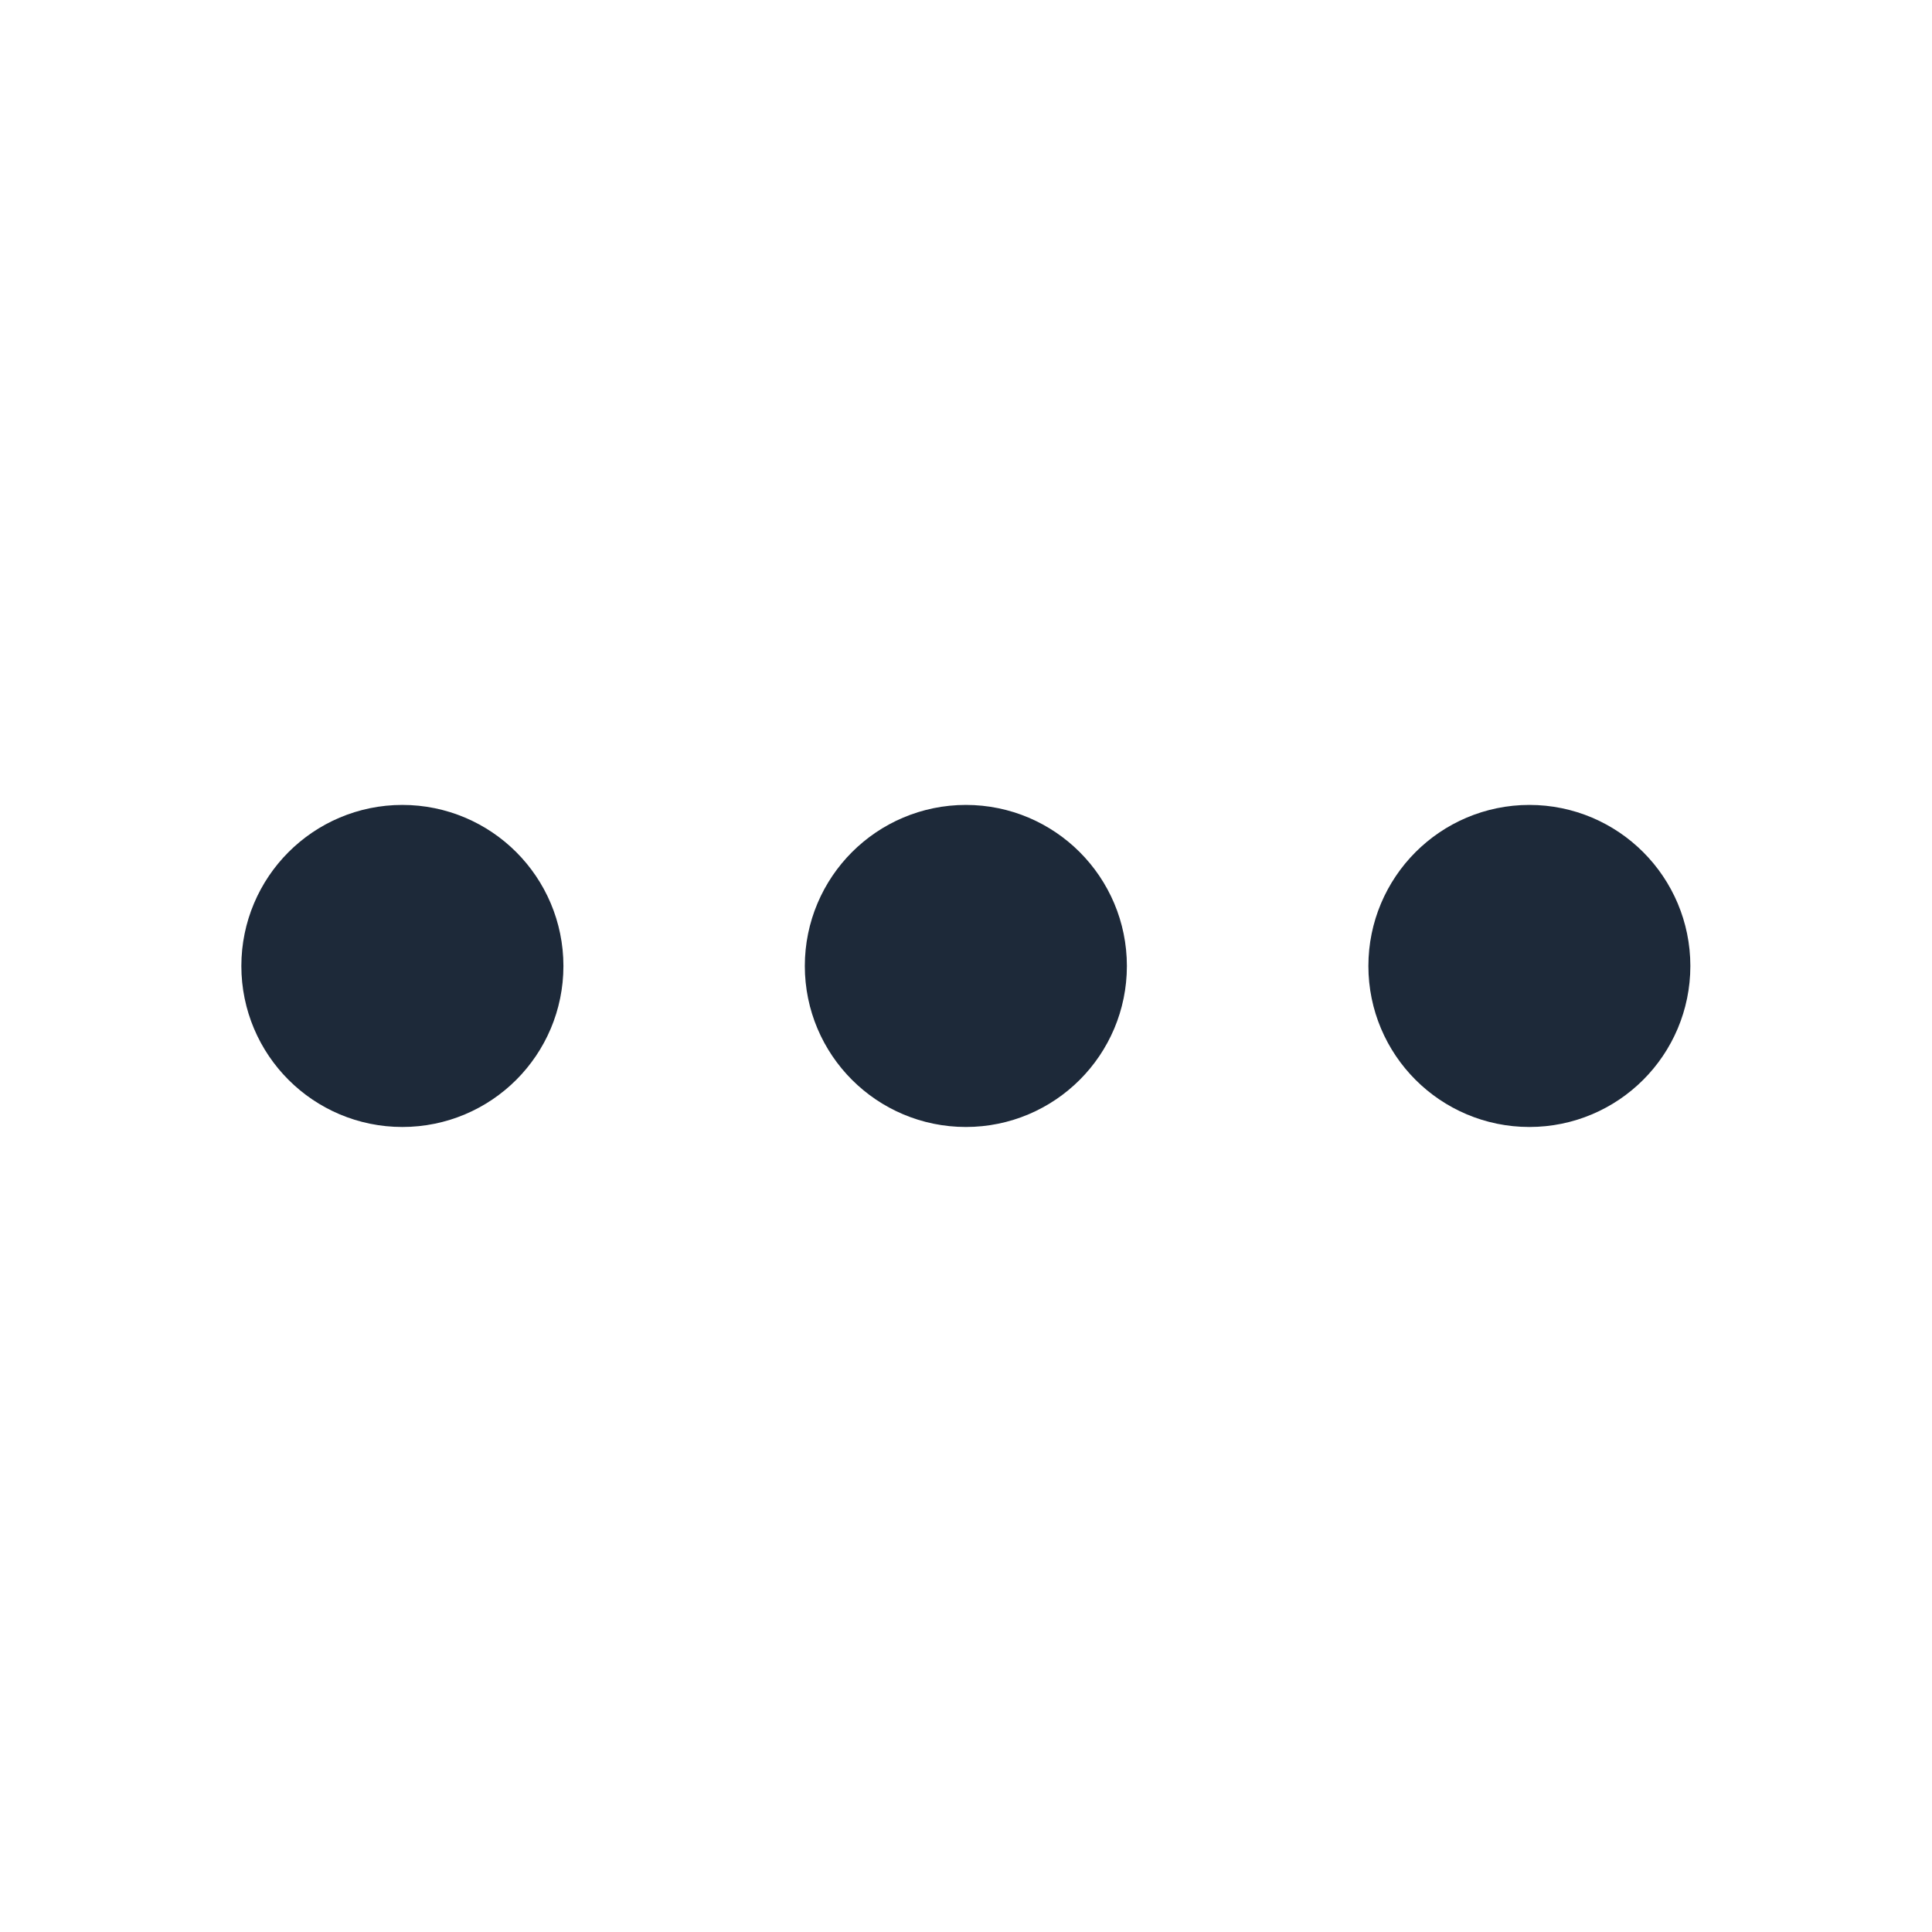 <svg width="20" height="20" viewBox="0 0 20 20" fill="none" xmlns="http://www.w3.org/2000/svg">
<path d="M9.999 10.833C10.459 10.833 10.832 10.46 10.832 10C10.832 9.54 10.459 9.166 9.999 9.166C9.538 9.166 9.165 9.54 9.165 10C9.165 10.46 9.538 10.833 9.999 10.833Z" stroke="#1D2939" stroke-width="1.667" stroke-linecap="round" stroke-linejoin="round"/>
<path d="M15.832 10.833C16.292 10.833 16.665 10.46 16.665 10C16.665 9.54 16.292 9.166 15.832 9.166C15.372 9.166 14.999 9.54 14.999 10C14.999 10.46 15.372 10.833 15.832 10.833Z" stroke="#1D2939" stroke-width="1.667" stroke-linecap="round" stroke-linejoin="round"/>
<path d="M4.165 10.833C4.626 10.833 4.999 10.46 4.999 10C4.999 9.54 4.626 9.166 4.165 9.166C3.705 9.166 3.332 9.54 3.332 10C3.332 10.46 3.705 10.833 4.165 10.833Z" stroke="#1D2939" stroke-width="1.667" stroke-linecap="round" stroke-linejoin="round"/>
</svg>
